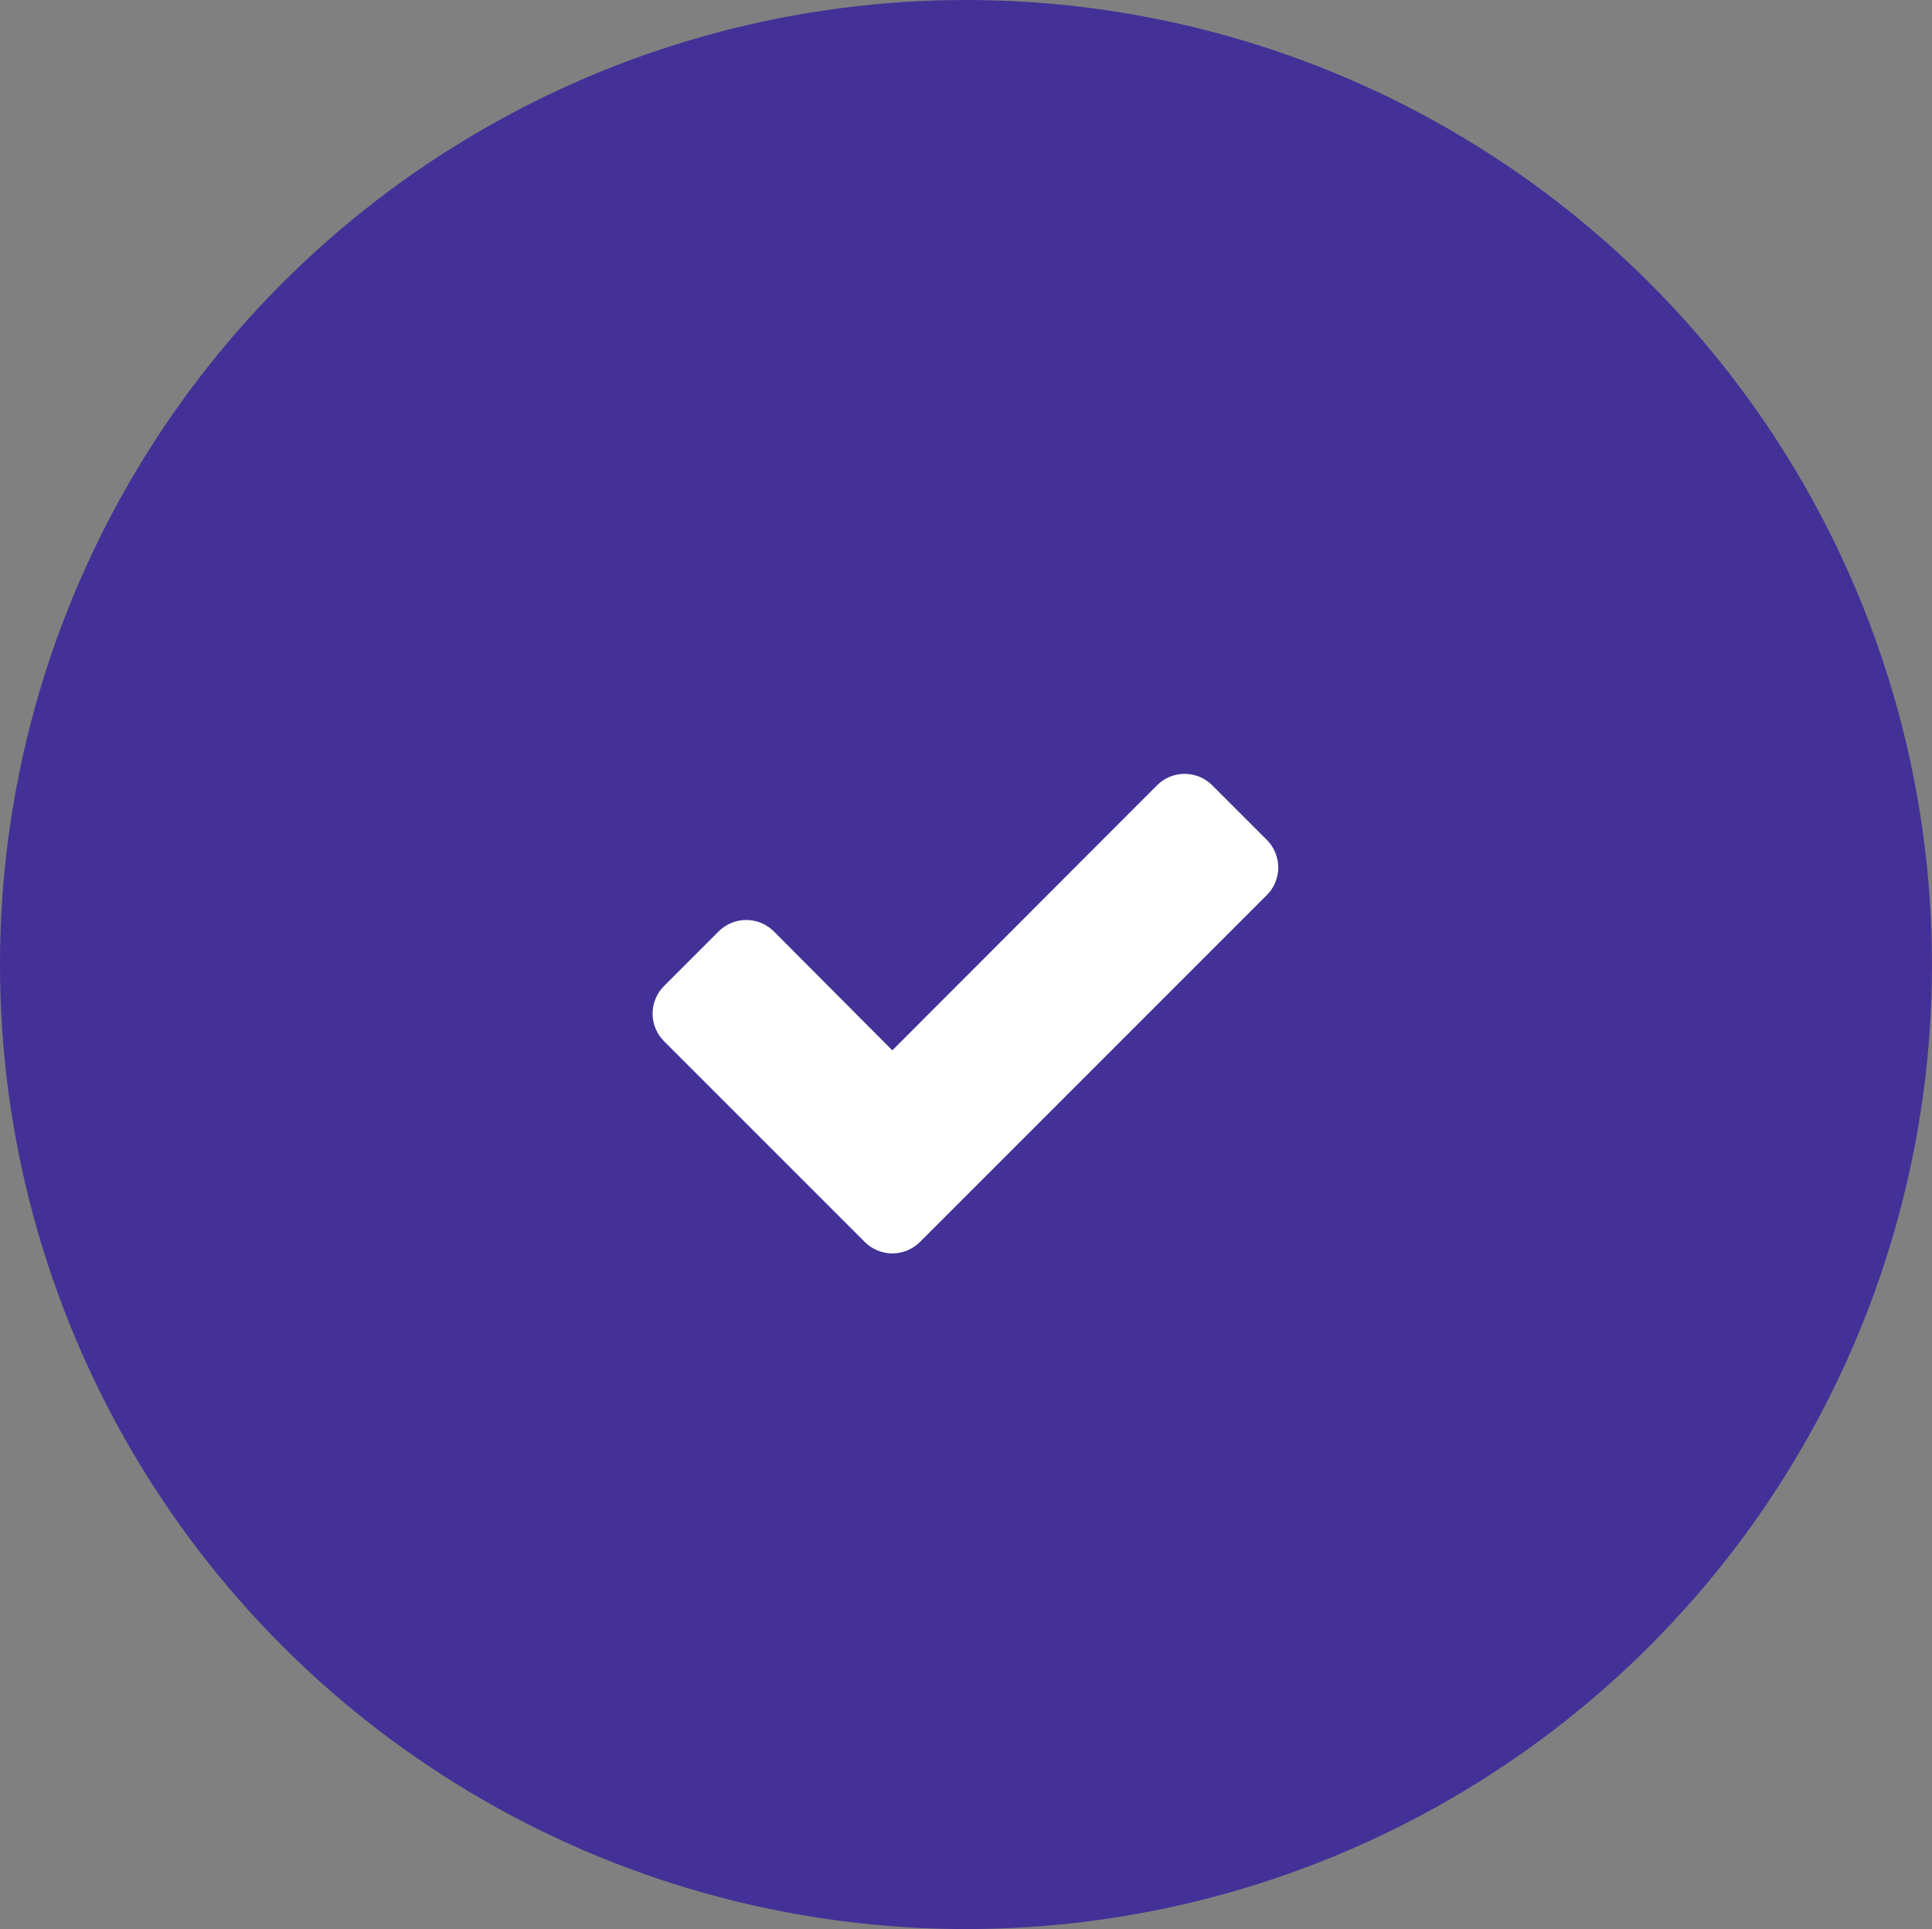 <svg viewBox="0 0 80.125 80" xmlns="http://www.w3.org/2000/svg" xmlns:xlink="http://www.w3.org/1999/xlink" width="80.125" height="80" fill="none" customFrame="#000000">
	<rect x="0" y="0" width="80.125" height="80" fill="#808080" stroke="none"/>
	<g id="icons">
		<ellipse id="Ellipse 37" rx="40.062" ry="40" cx="40.062" cy="40" fill="rgb(68.365,49.663,150.875)" />
		<path id="" d="M53.013 35.975C53.013 35.557 52.846 35.138 52.544 34.837L50.267 32.56C49.966 32.259 49.547 32.092 49.129 32.092C48.71 32.092 48.292 32.259 47.991 32.56L37.008 43.559L32.087 38.62C31.785 38.319 31.367 38.152 30.948 38.152C30.53 38.152 30.111 38.319 29.81 38.62L27.533 40.897C27.232 41.199 27.064 41.617 27.064 42.036C27.064 42.454 27.232 42.873 27.533 43.174L33.593 49.234L35.87 51.511C36.171 51.812 36.59 51.98 37.008 51.98C37.427 51.98 37.846 51.812 38.147 51.511L40.424 49.234L52.544 37.114C52.846 36.812 53.013 36.394 53.013 35.975Z" fill="rgb(255,255,255)" fill-rule="nonzero" />
	</g>
</svg>
